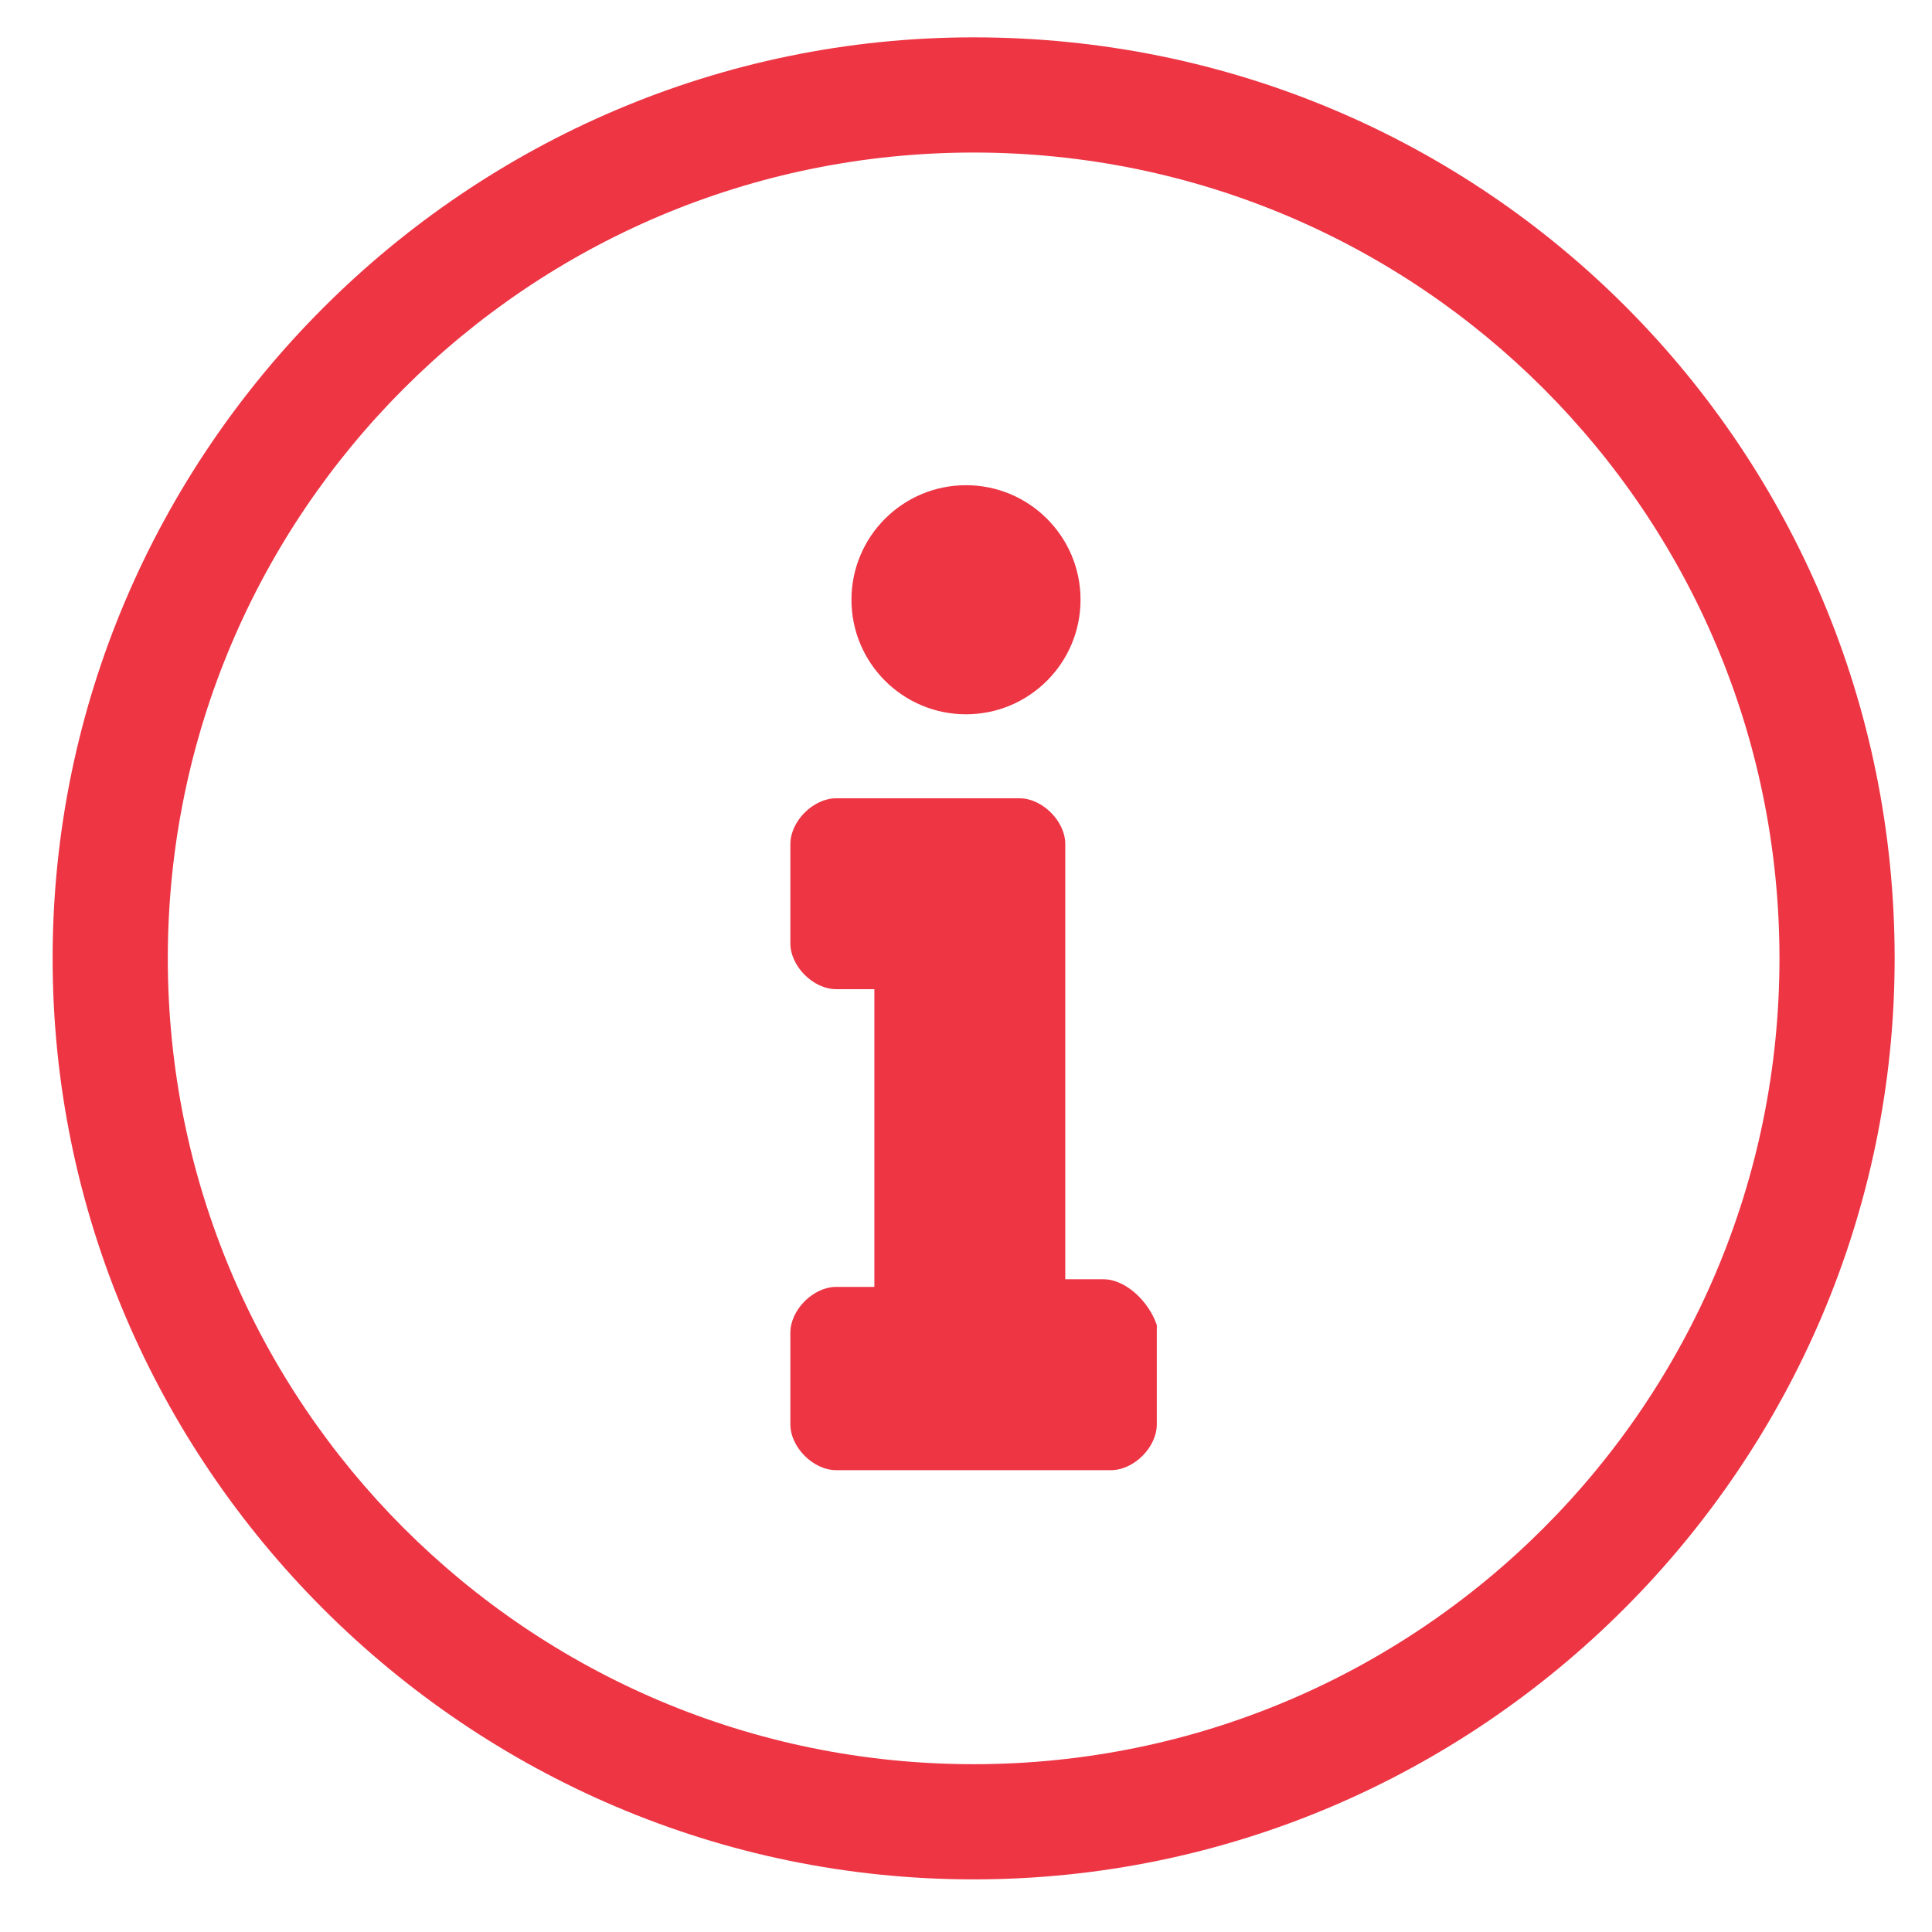 <?xml version="1.0" encoding="UTF-8"?>
<svg id="SVGDoc" width="21" height="21" xmlns="http://www.w3.org/2000/svg" version="1.1" xmlns:xlink="http://www.w3.org/1999/xlink" xmlns:avocode="https://avocode.com/" viewBox="0 0 21 21"><defs></defs><desc>Generated with Avocode.</desc><g><g><title>Group 1566</title><g><title>Group 1565</title><g><title>Group 1563</title><g><title>Ellipse 46</title><path d="M9.255,6.519c0,-0.687 0.557,-1.245 1.245,-1.245c0.687,0 1.245,0.557 1.245,1.245c0,0.687 -0.557,1.245 -1.245,1.245c-0.687,0 -1.245,-0.557 -1.245,-1.245z" fill="#ed3544" fill-opacity="1"></path></g></g><g><title>Group 1564</title><g><title>Path 2101</title><path d="M11.994,13.905h-0.415v0v-4.73c0,-0.249 -0.249,-0.498 -0.498,-0.498h-1.992c-0.249,0 -0.498,0.249 -0.498,0.498v1.079c0,0.249 0.249,0.498 0.498,0.498h0.415v0v3.236v0h-0.415c-0.249,0 -0.498,0.249 -0.498,0.498v0.996c0,0.249 0.249,0.498 0.498,0.498h2.987c0.249,0 0.498,-0.249 0.498,-0.498v-1.079c-0.083,-0.249 -0.332,-0.498 -0.581,-0.498z" fill="#ed3544" fill-opacity="1"></path></g></g></g><g><title>Path 2102</title><path d="M20.594,10.417c0,5.506 -4.505,10.011 -10.011,10.011c-5.506,0 -10.011,-4.505 -10.011,-10.011c0,-5.506 4.505,-10.011 10.011,-10.011c5.589,0 10.011,4.505 10.011,10.011zM10.583,1.658c-4.838,0 -8.759,3.921 -8.759,8.759c0,4.838 3.921,8.759 8.759,8.759c4.838,0 8.759,-3.921 8.759,-8.759c0,-4.838 -3.921,-8.759 -8.759,-8.759" fill="#ed3544" fill-opacity="1"></path></g></g></g></svg>
